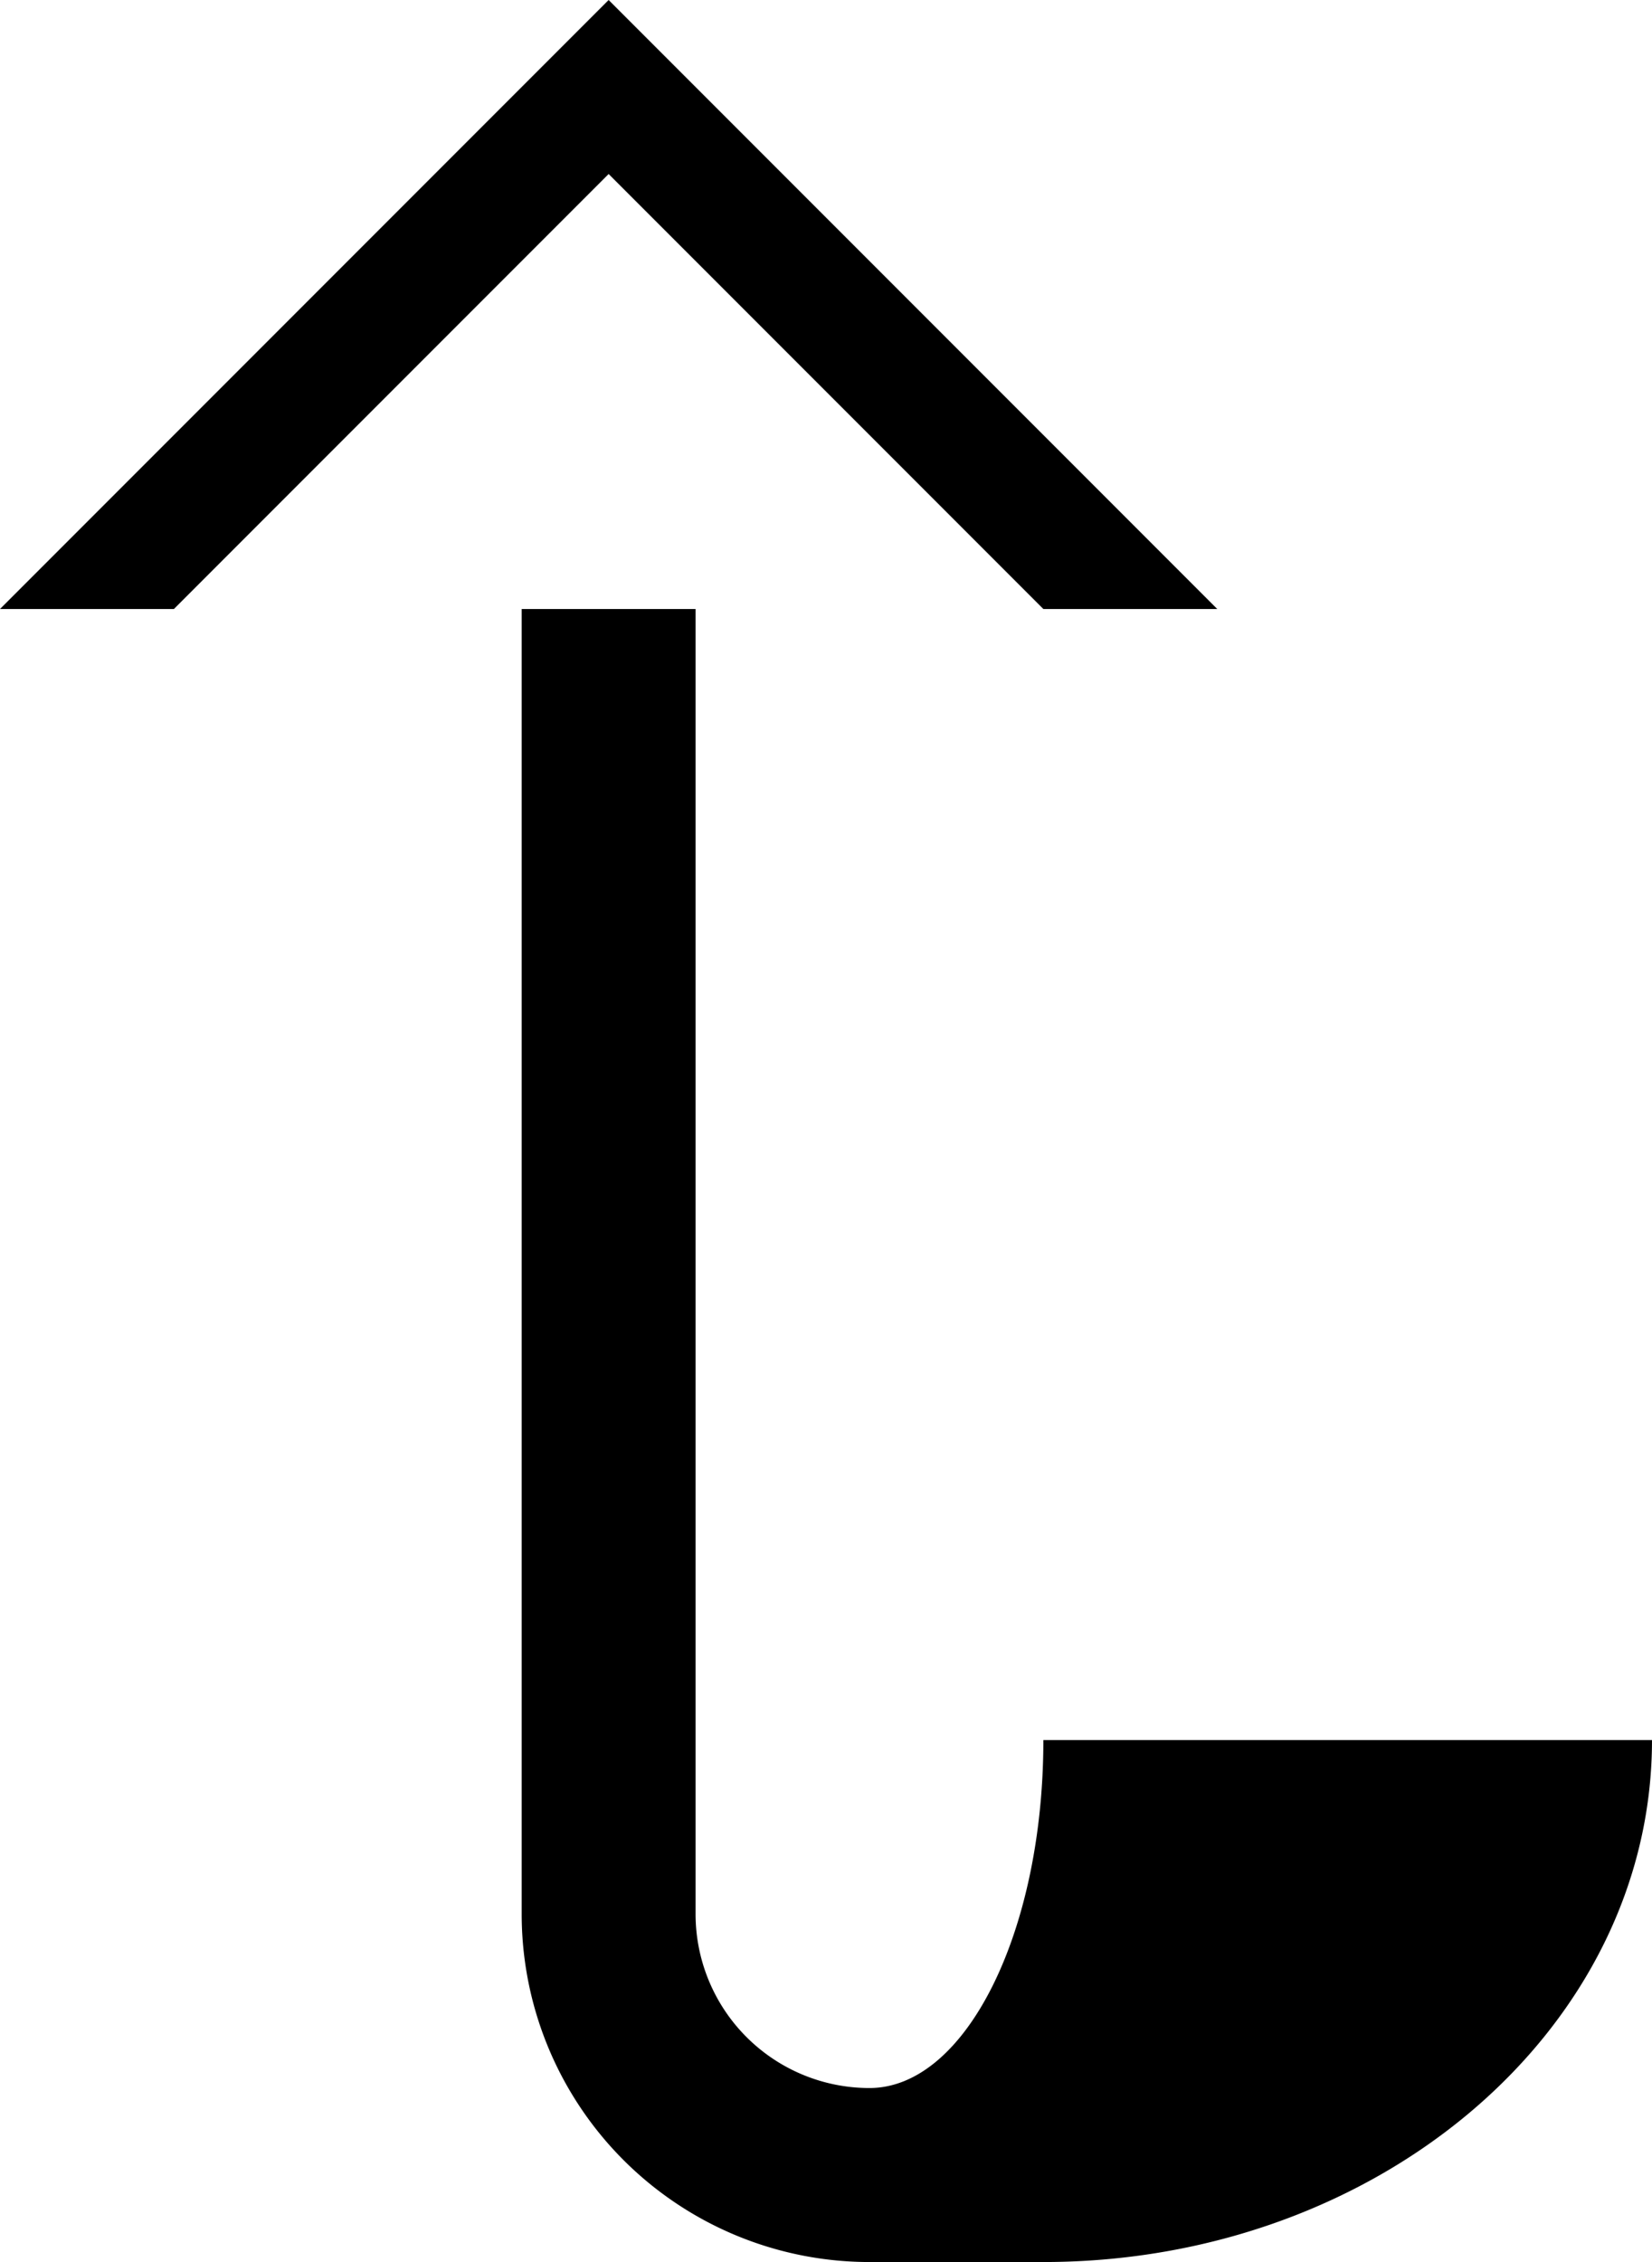 <svg xmlns="http://www.w3.org/2000/svg" version="1.0" width="19" height="26"><path d="M7 0L0 7h2l5-5 5 5h2L7 0zM6 7v15a4 4 0 0 0 4 4h2c3.866 0 7-2.686 7-6h-7c0 2.21-.895 4-2 4a2 2 0 0 1-2-2V7H6z"/></svg>